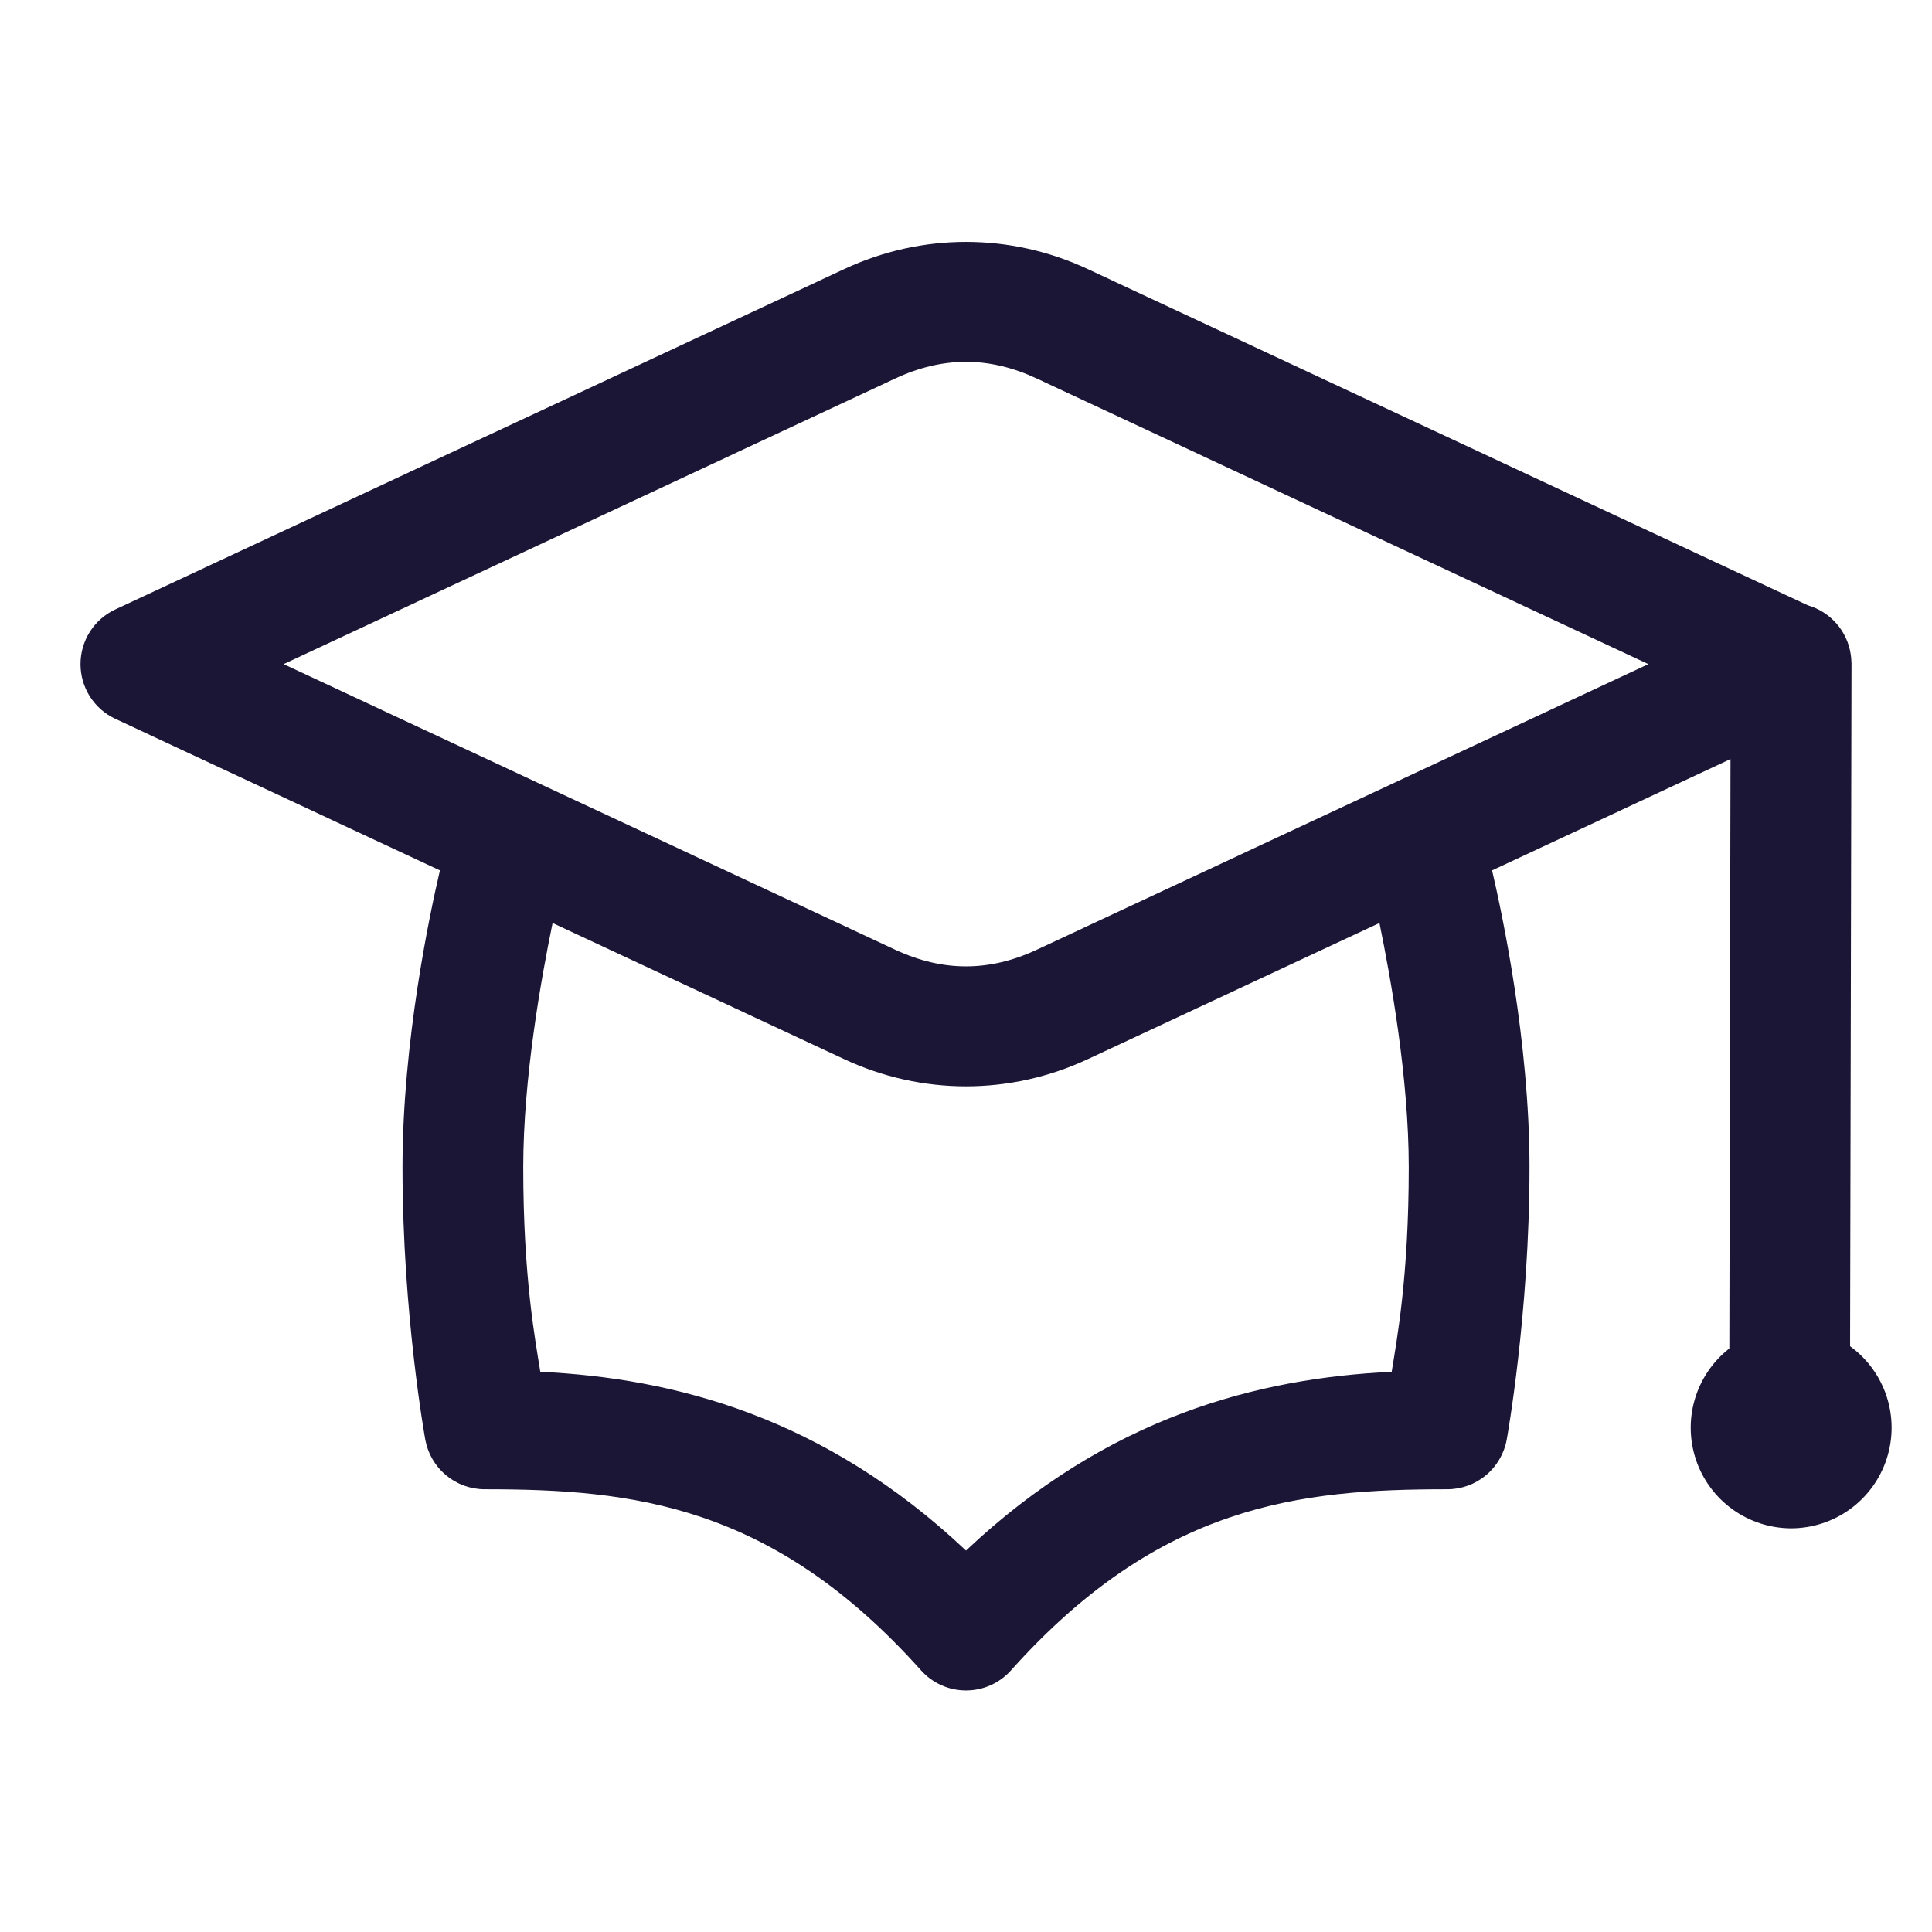 <svg width="48" height="48" viewBox="0 0 48 48" fill="none" xmlns="http://www.w3.org/2000/svg">
<path d="M24 6.01C22.969 6.01 21.937 6.235 20.973 6.686L2.865 15.141C2.607 15.261 2.388 15.453 2.234 15.694C2.081 15.935 2 16.215 2 16.5C2 16.785 2.081 17.065 2.234 17.306C2.388 17.547 2.607 17.739 2.865 17.859L10.93 21.625C10.68 22.694 10 25.879 10 29C10 32.655 10.566 35.768 10.566 35.768C10.629 36.113 10.811 36.426 11.081 36.651C11.351 36.877 11.691 37 12.043 37C15.709 37 19.188 37.37 22.883 41.5C23.023 41.657 23.196 41.783 23.388 41.869C23.581 41.955 23.789 41.999 24 41.999C24.211 41.999 24.419 41.955 24.612 41.869C24.804 41.783 24.977 41.657 25.117 41.5C28.812 37.37 32.292 37 35.957 37C36.309 37 36.649 36.877 36.919 36.651C37.189 36.426 37.371 36.113 37.434 35.768C37.434 35.768 38 32.655 38 29C38 25.879 37.32 22.694 37.07 21.625L42.994 18.859L42.965 33.502C42.556 33.822 42.256 34.262 42.108 34.761C41.961 35.259 41.972 35.791 42.141 36.283C42.31 36.775 42.628 37.201 43.051 37.504C43.474 37.806 43.98 37.969 44.5 37.971C45.028 37.97 45.542 37.802 45.968 37.492C46.395 37.181 46.712 36.743 46.875 36.241C47.038 35.739 47.037 35.198 46.874 34.696C46.71 34.194 46.392 33.757 45.965 33.447L46 16.553V16.551C46 16.535 46 16.52 46 16.504C46 16.496 46 16.488 46 16.48C45.999 16.445 45.997 16.41 45.994 16.375C45.991 16.334 45.987 16.293 45.98 16.252C45.937 15.969 45.814 15.705 45.625 15.49C45.437 15.275 45.191 15.119 44.916 15.039L27.027 6.686C26.063 6.235 25.031 6.01 24 6.01ZM24 8.99C24.584 8.99 25.168 9.129 25.758 9.404L40.953 16.5L25.758 23.596C24.577 24.147 23.423 24.147 22.242 23.596L7.047 16.5L22.242 9.404C22.832 9.129 23.416 8.99 24 8.99ZM13.729 22.932L20.973 26.314C22.902 27.215 25.098 27.215 27.027 26.314L34.272 22.932C34.553 24.302 35 26.78 35 29C35 31.727 34.704 33.28 34.576 34.082C31.261 34.239 27.525 35.195 24 38.523C20.476 35.195 16.739 34.239 13.424 34.082C13.296 33.28 13 31.727 13 29C13 26.78 13.447 24.302 13.729 22.932Z" fill="#1C1636"/>
</svg>
